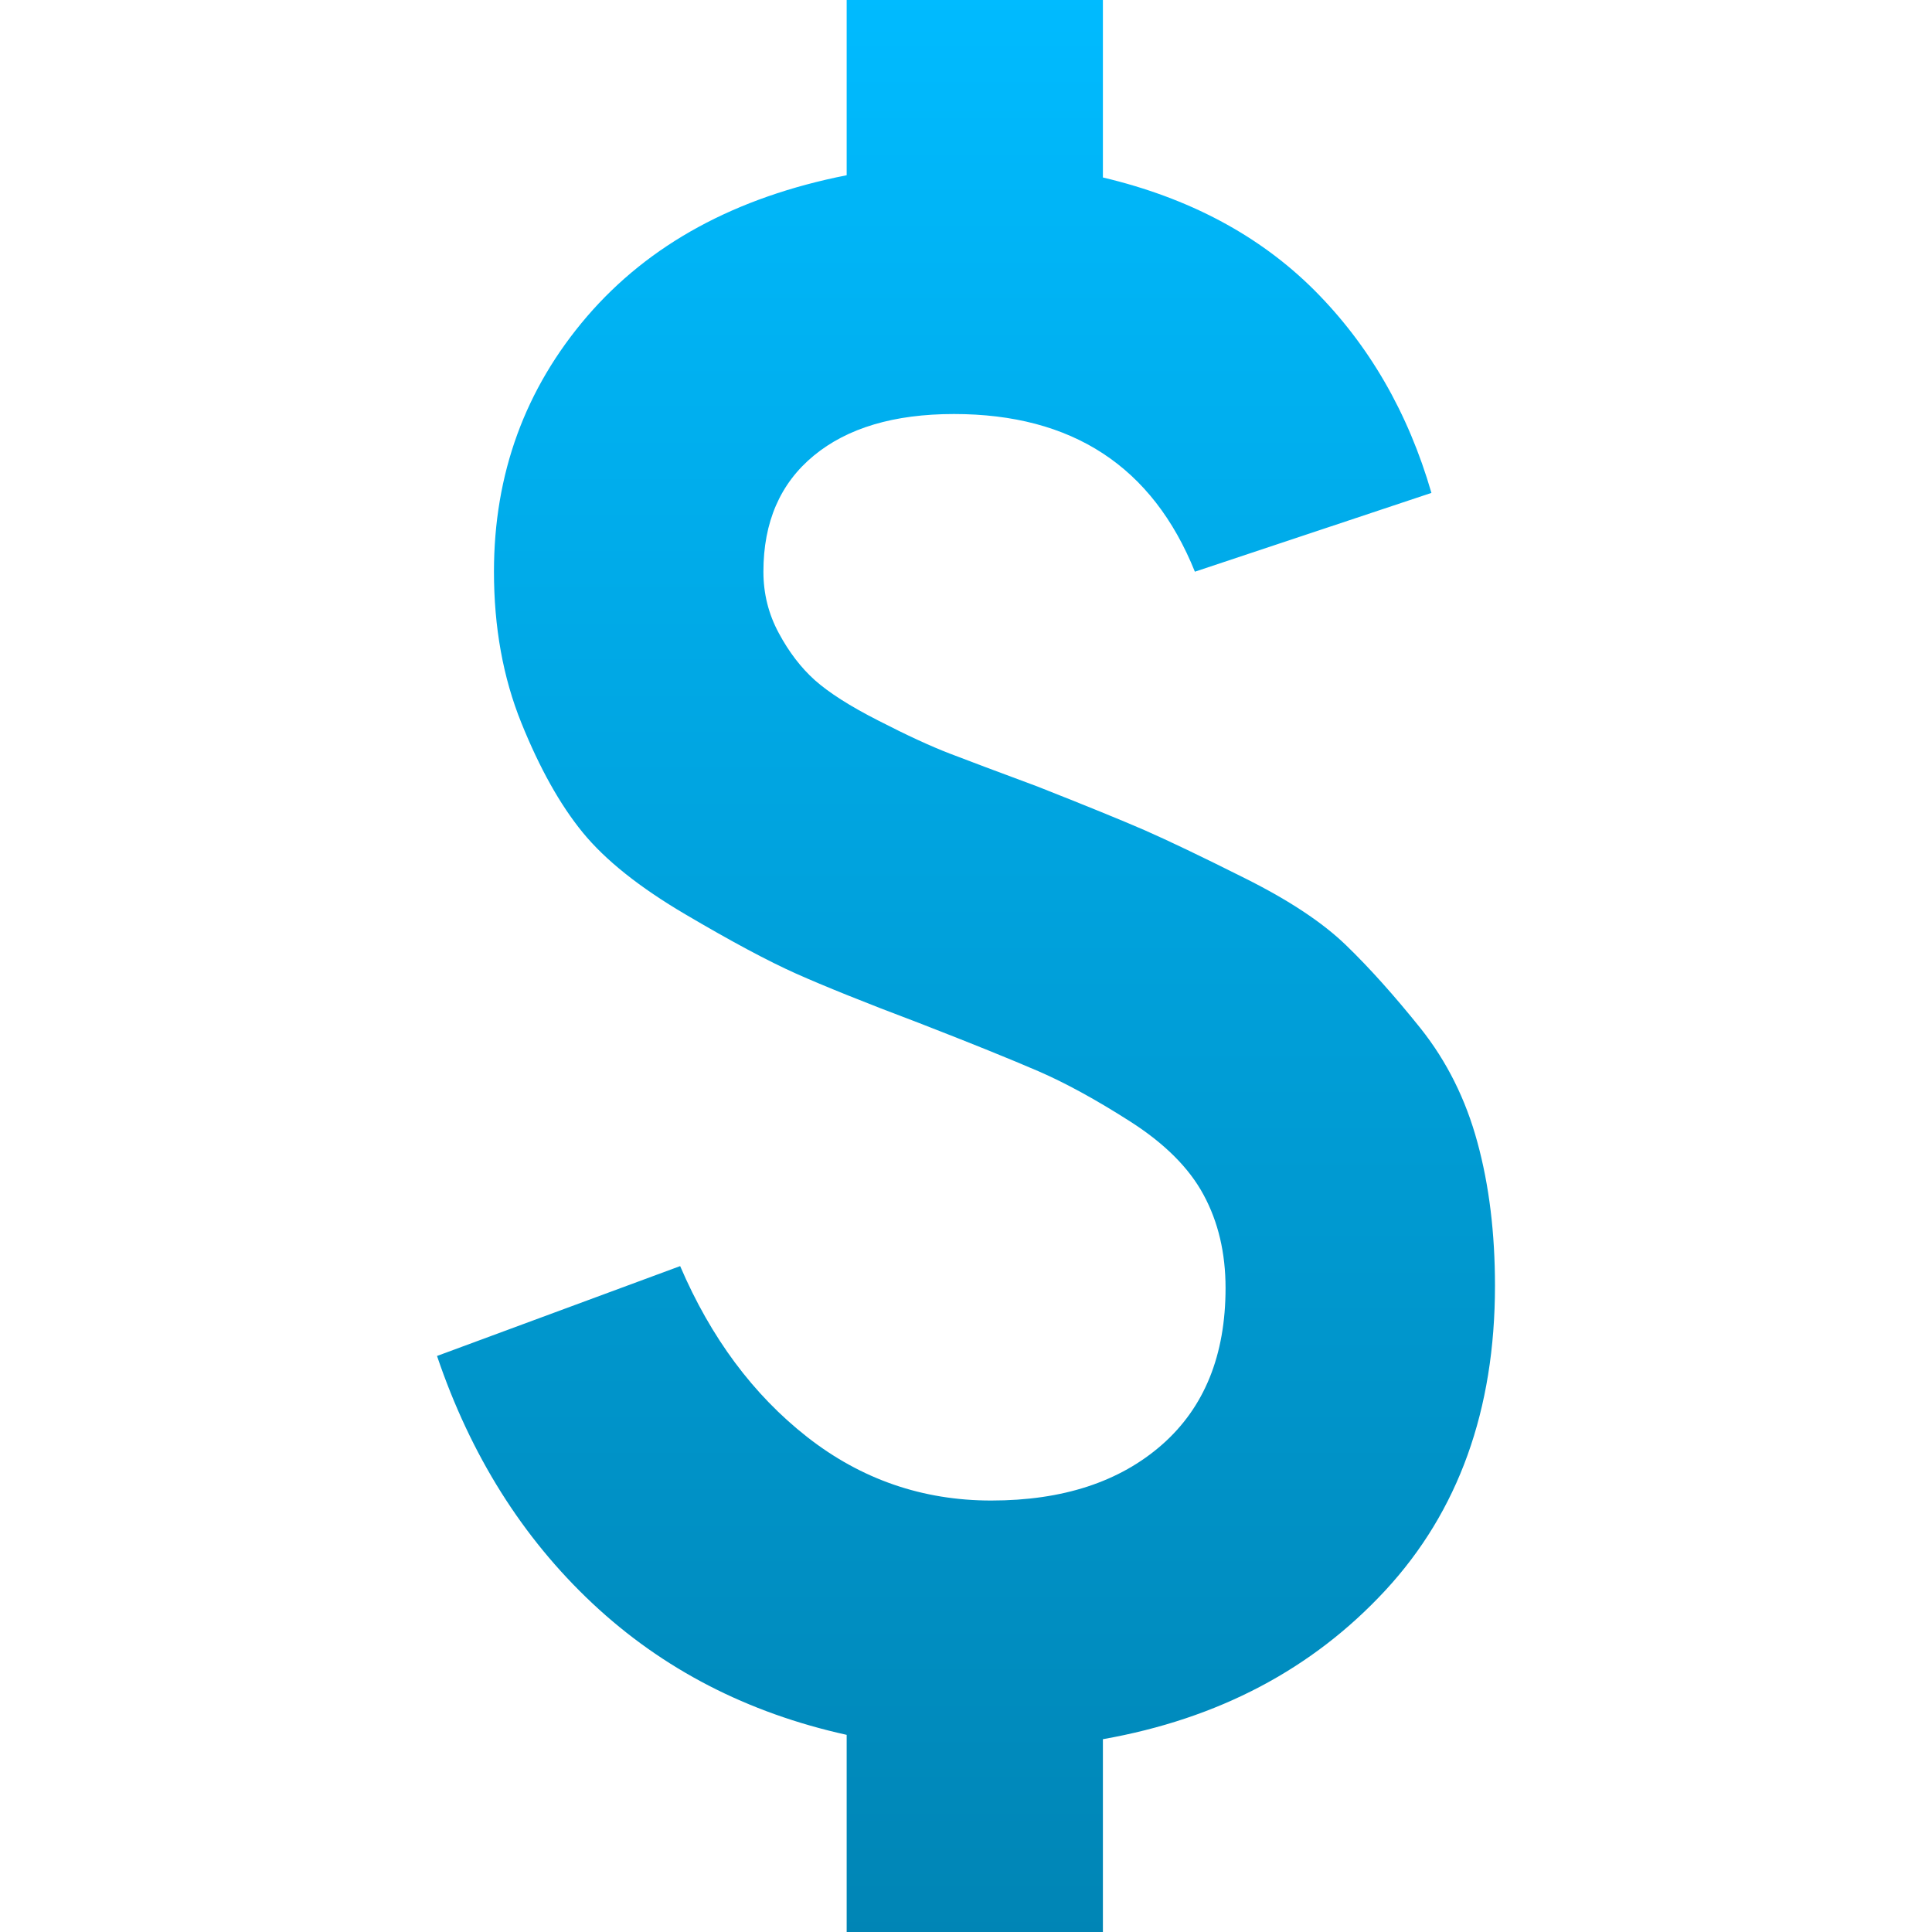 <svg xmlns="http://www.w3.org/2000/svg" xmlns:xlink="http://www.w3.org/1999/xlink" width="64" height="64" viewBox="0 0 64 64" version="1.1">
<defs>
<linearGradient id="linear0" gradientUnits="userSpaceOnUse" x1="0" y1="0" x2="0" y2="1" gradientTransform="matrix(35.047,0,0,64,14.477,0)">
<stop offset="0" style="stop-color:#00bbff;stop-opacity:1;"/>
<stop offset="1" style="stop-color:#0085b5;stop-opacity:1;"/>
</linearGradient>
</defs>
<g id="surface1">
<path style=" stroke:none;fill-rule:nonzero;fill:url(#linear0);" d="M 36.535 64 L 28.047 64 L 28.047 57.469 C 24.758 56.742 21.949 55.293 19.629 53.117 C 17.305 50.938 15.59 48.207 14.477 44.918 L 22.531 41.941 C 23.547 44.312 24.949 46.199 26.738 47.602 C 28.527 49.004 30.562 49.707 32.836 49.707 C 35.203 49.707 37.09 49.09 38.496 47.855 C 39.898 46.621 40.598 44.891 40.598 42.668 C 40.598 41.504 40.355 40.477 39.871 39.582 C 39.391 38.688 38.578 37.879 37.441 37.152 C 36.305 36.426 35.289 35.871 34.395 35.484 C 33.5 35.098 32.18 34.562 30.441 33.887 C 28.648 33.211 27.297 32.664 26.375 32.254 C 25.457 31.844 24.234 31.191 22.711 30.293 C 21.188 29.398 20.051 28.492 19.301 27.574 C 18.551 26.656 17.875 25.445 17.27 23.945 C 16.664 22.445 16.363 20.777 16.363 18.938 C 16.363 15.699 17.391 12.879 19.445 10.484 C 21.504 8.09 24.367 6.531 28.047 5.805 L 28.047 0 L 36.535 0 L 36.535 5.879 C 39.391 6.555 41.723 7.801 43.539 9.613 C 45.352 11.43 46.645 13.664 47.418 16.328 L 39.582 18.938 C 38.18 15.457 35.52 13.715 31.602 13.715 C 29.617 13.715 28.07 14.176 26.957 15.094 C 25.844 16.012 25.289 17.293 25.289 18.938 C 25.289 19.664 25.457 20.34 25.797 20.969 C 26.133 21.598 26.535 22.121 26.992 22.531 C 27.453 22.941 28.152 23.391 29.098 23.871 C 30.039 24.355 30.828 24.719 31.457 24.961 C 32.086 25.203 33.051 25.566 34.359 26.051 C 35.953 26.68 37.141 27.164 37.914 27.5 C 38.688 27.84 39.801 28.371 41.25 29.098 C 42.703 29.824 43.816 30.562 44.59 31.312 C 45.363 32.059 46.188 32.98 47.059 34.066 C 47.926 35.156 48.555 36.414 48.941 37.84 C 49.332 39.27 49.523 40.852 49.523 42.594 C 49.523 46.707 48.312 50.066 45.895 52.68 C 43.477 55.293 40.355 56.938 36.535 57.613 Z M 36.535 64 "/>
</g>
</svg>
